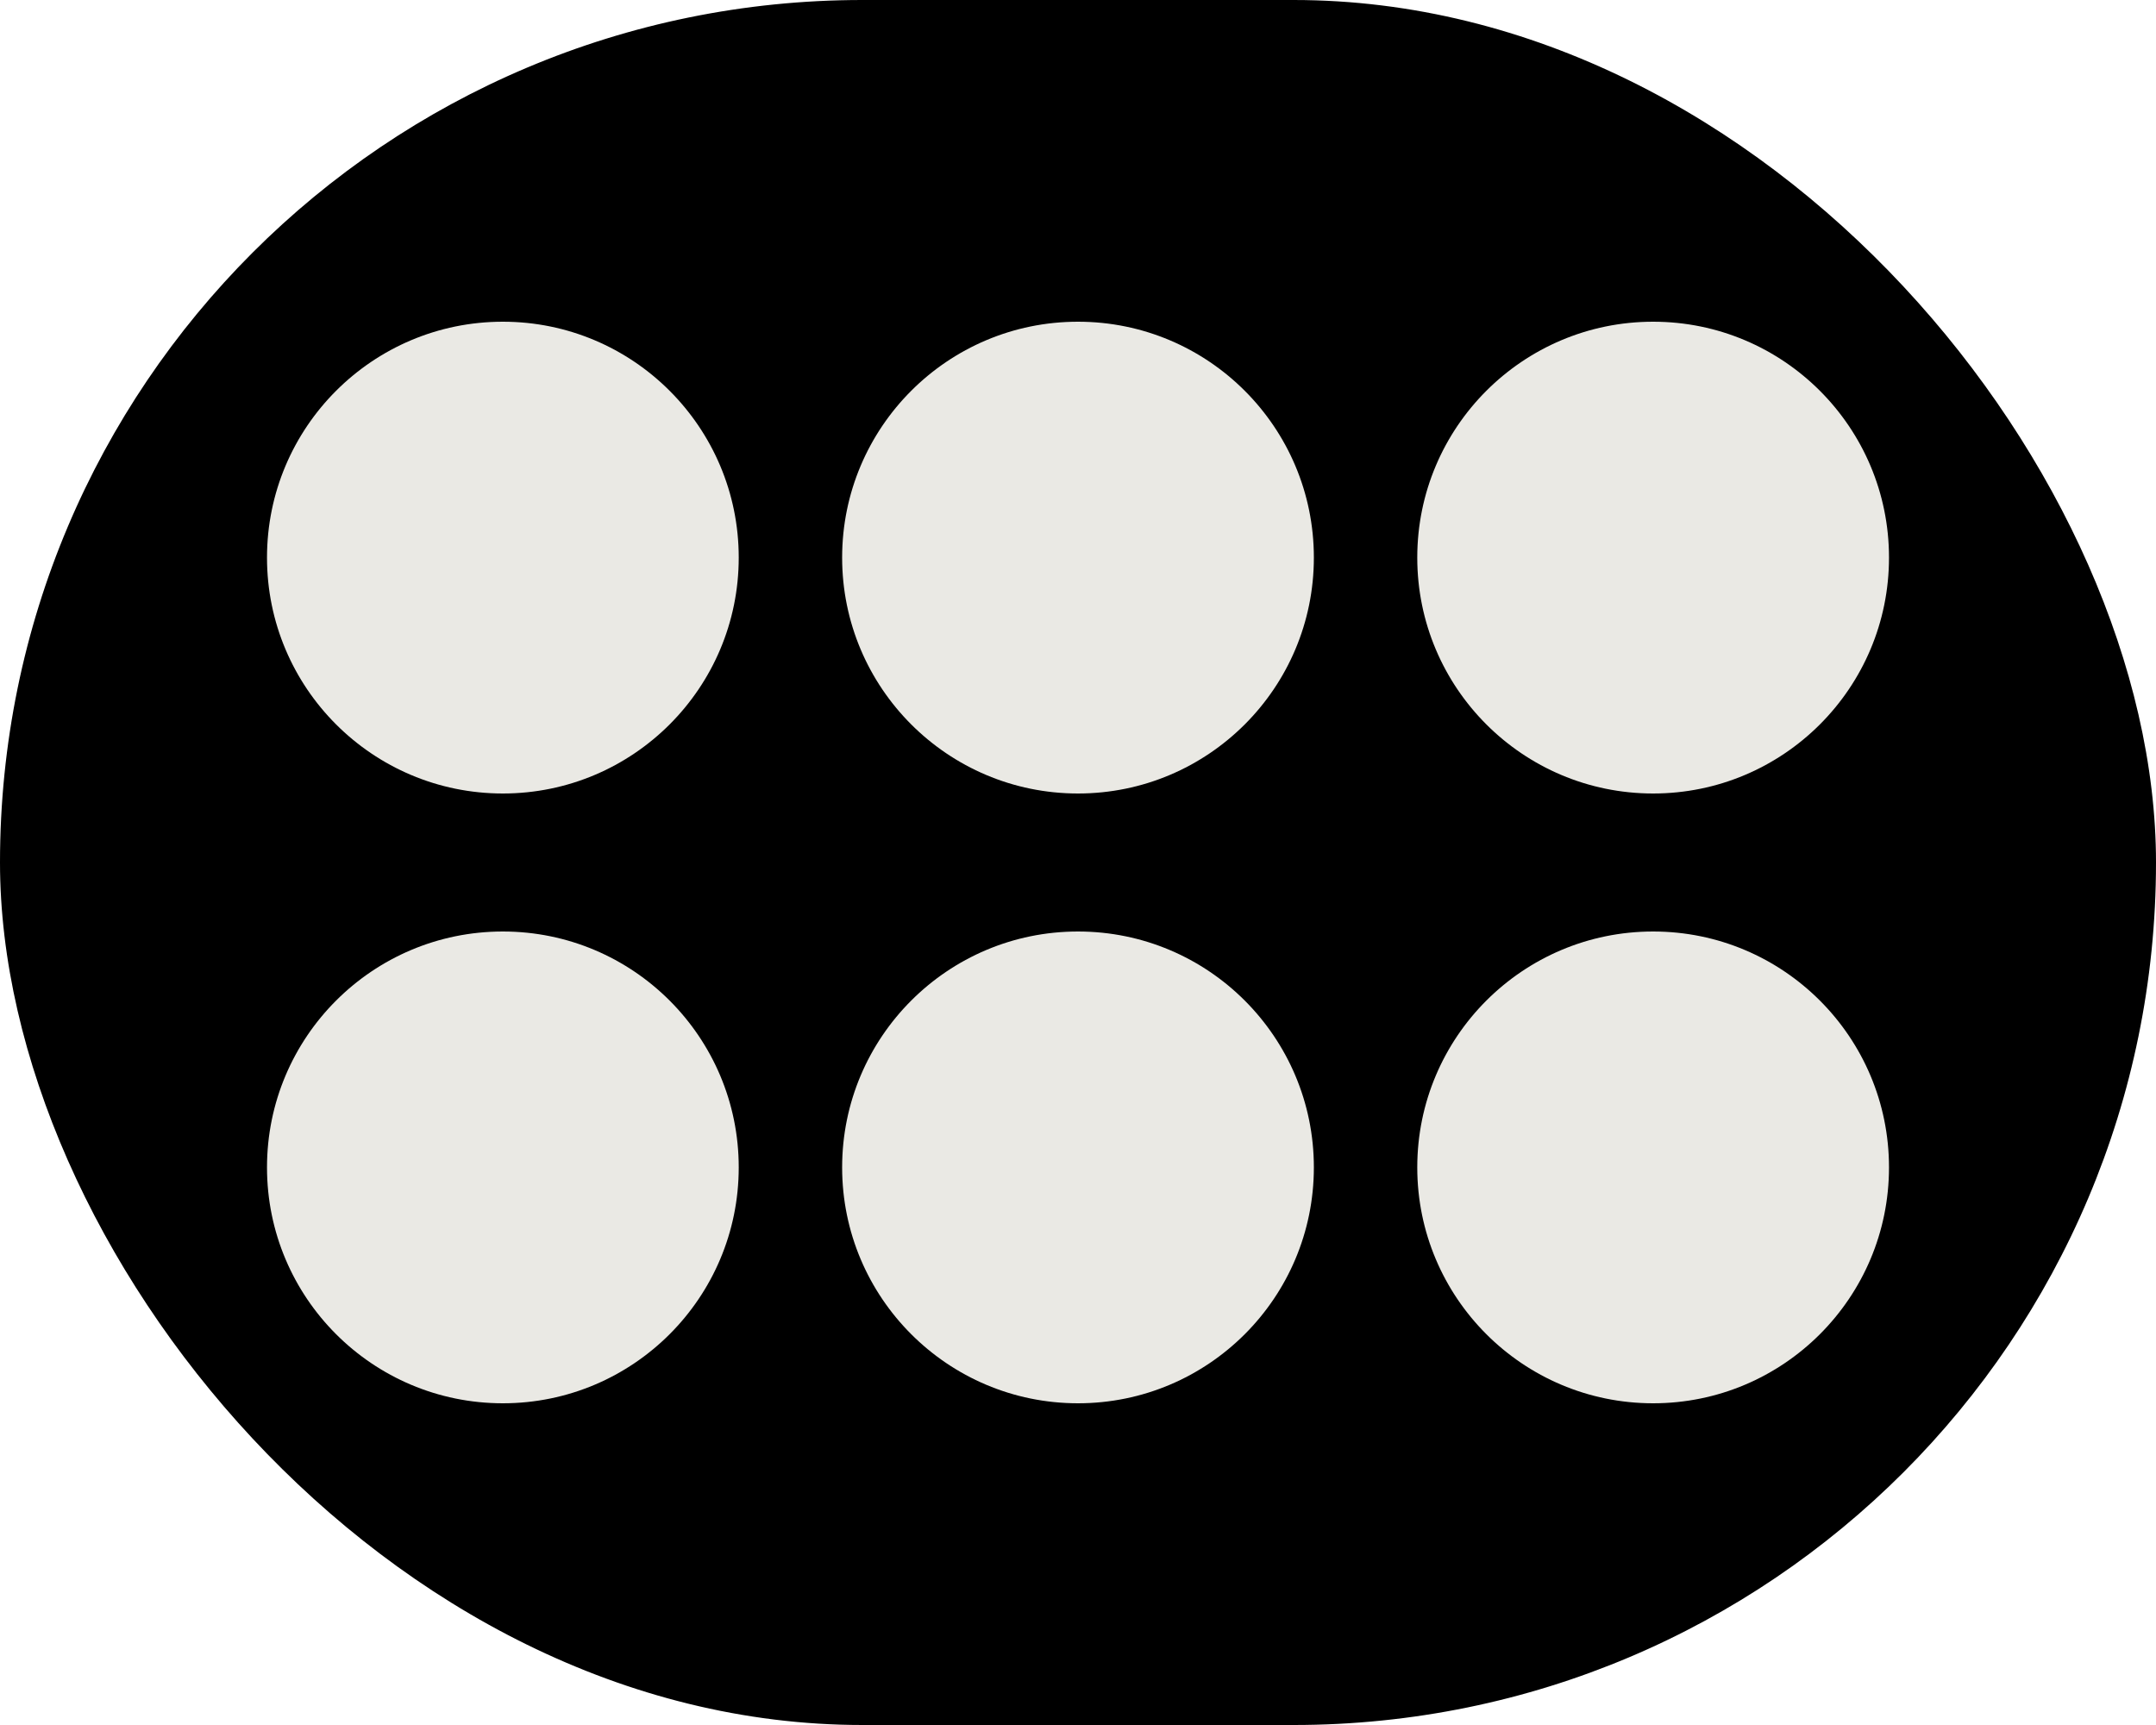 <svg xmlns="http://www.w3.org/2000/svg" width="250" height="200"><rect width="250" height="200" rx="100" ry="100"/><circle cx="58.31" cy="64.65" r="27.35" fill="#eae9e4"/><circle cx="191.69" cy="64.65" r="27.35" fill="#eae9e4"/><circle cx="125" cy="64.65" r="27.35" fill="#eae9e4"/><circle cx="58.31" cy="135.35" r="27.35" fill="#eae9e4"/><circle cx="191.69" cy="135.35" r="27.35" fill="#eae9e4"/><circle cx="125" cy="135.35" r="27.35" fill="#eae9e4"/></svg>